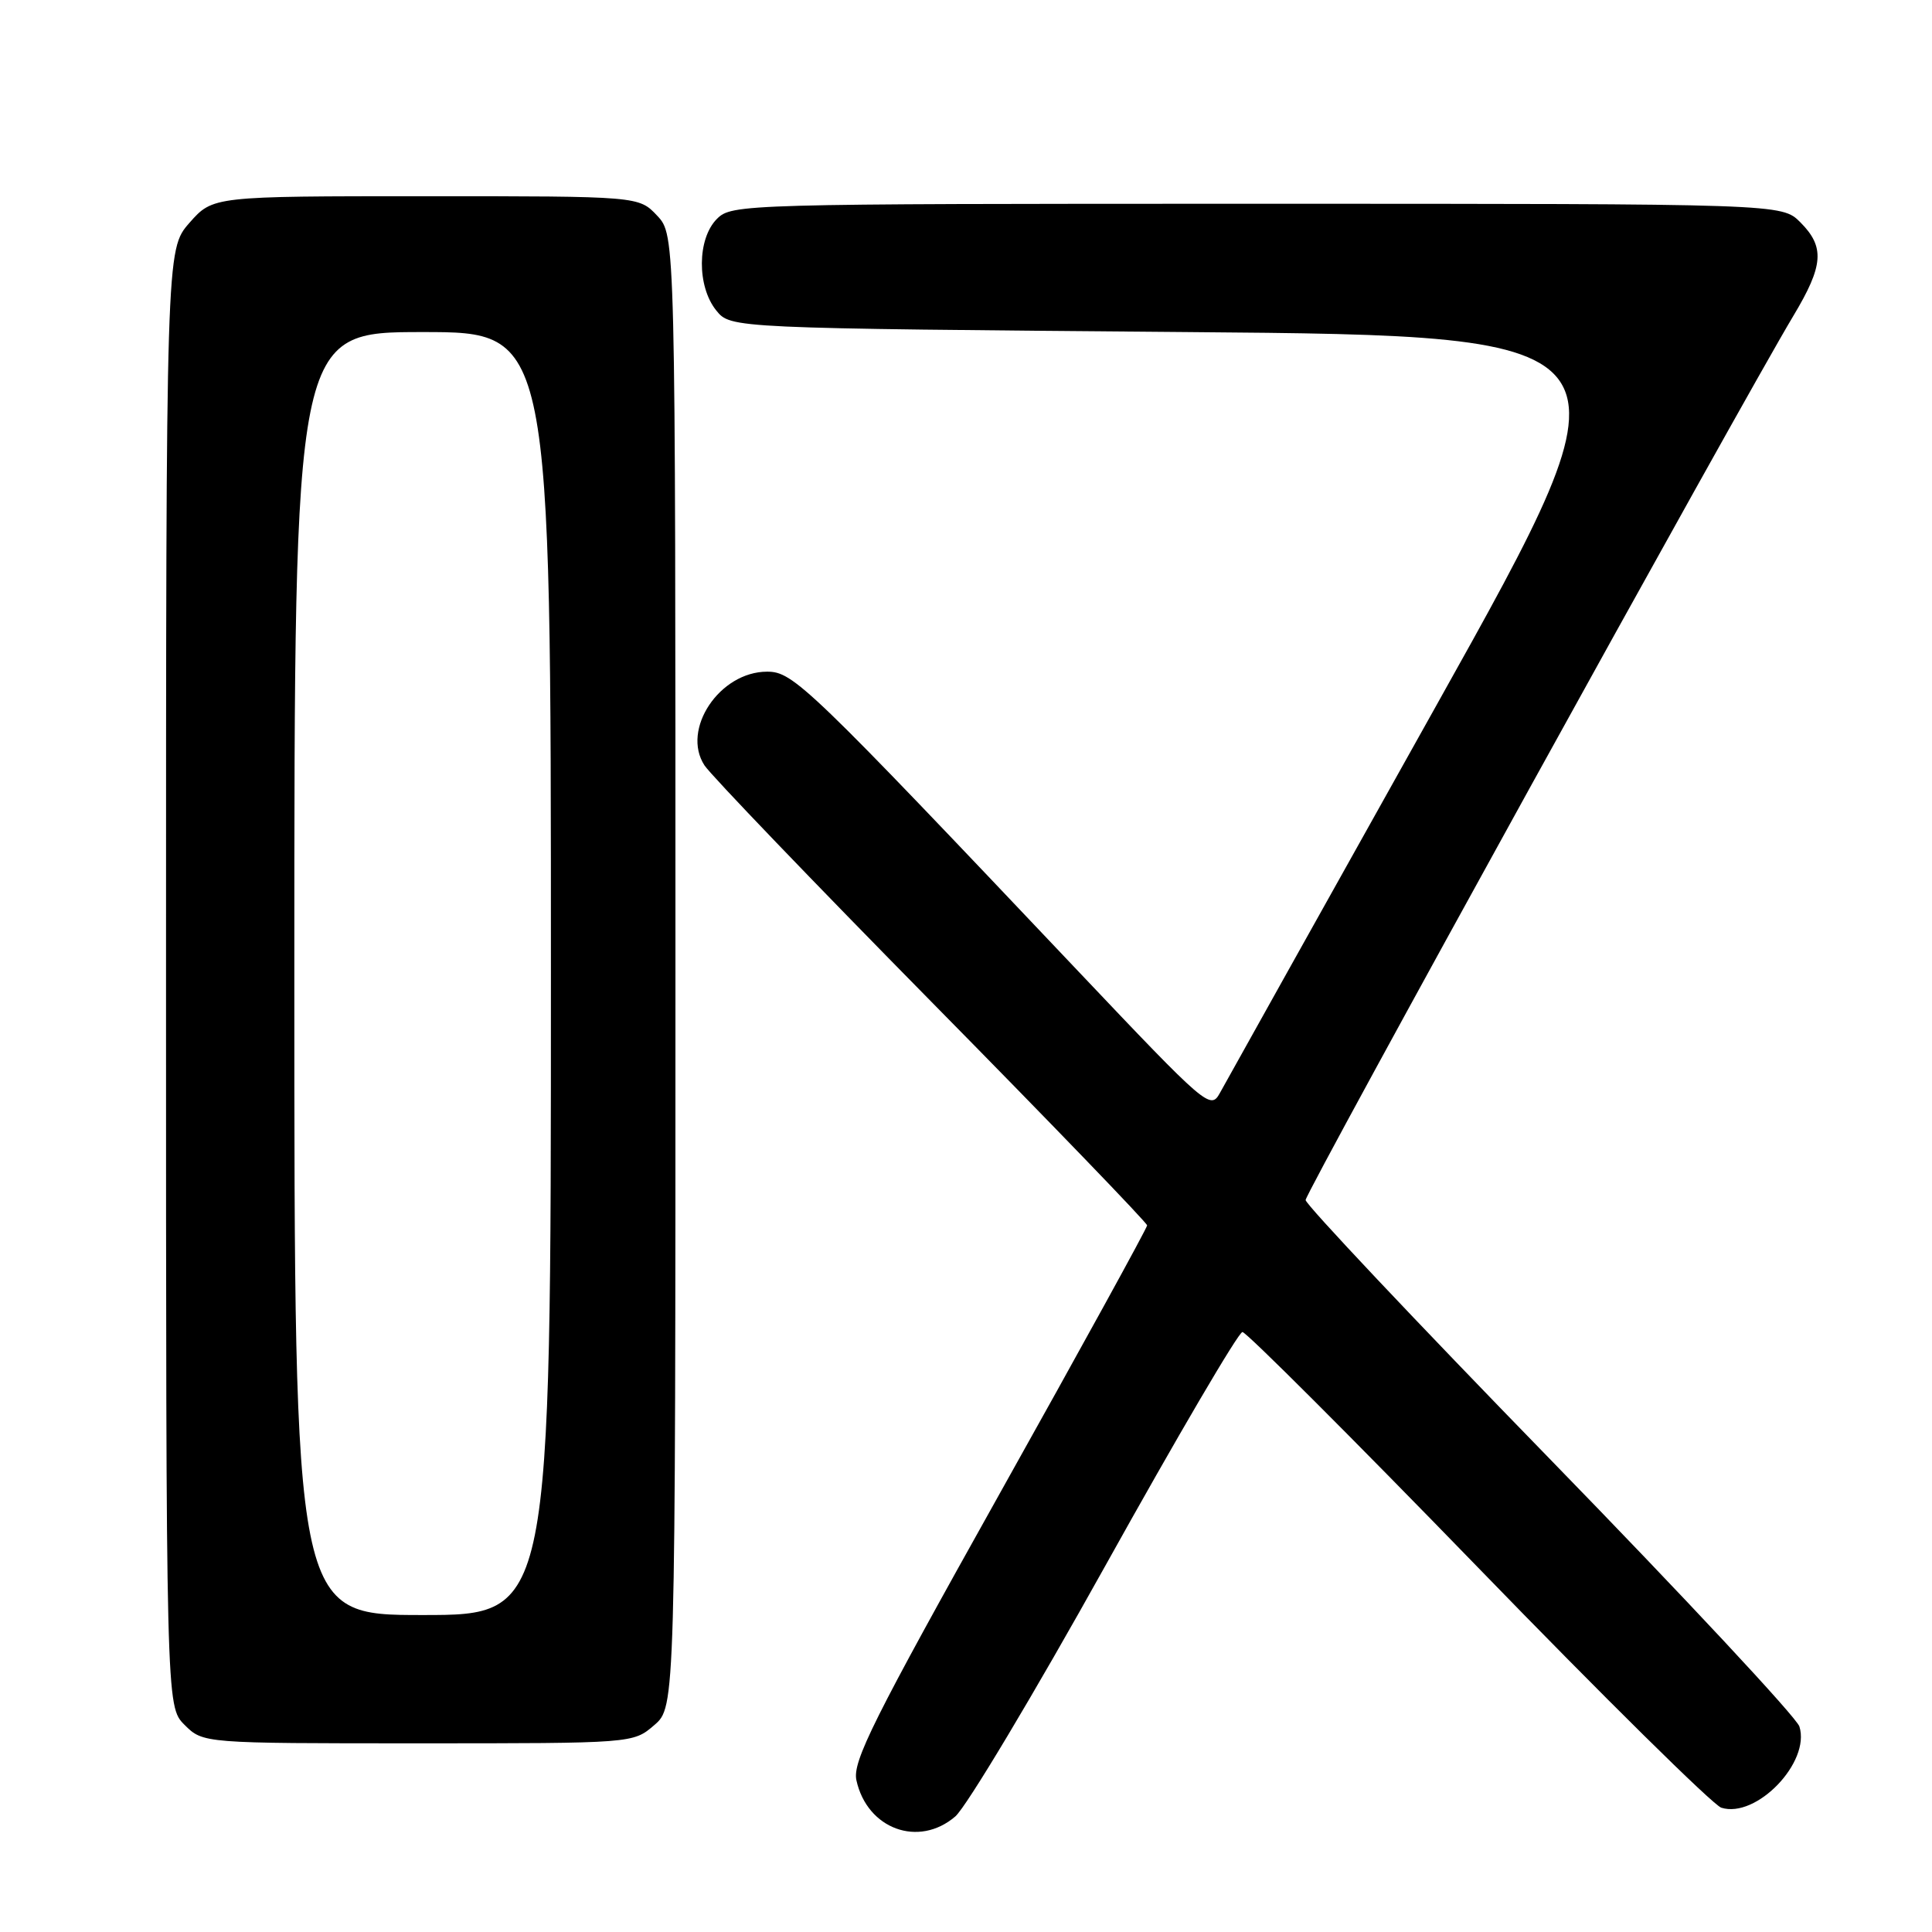 <?xml version="1.0" encoding="UTF-8" standalone="no"?>
<!DOCTYPE svg PUBLIC "-//W3C//DTD SVG 1.1//EN" "http://www.w3.org/Graphics/SVG/1.1/DTD/svg11.dtd" >
<svg xmlns="http://www.w3.org/2000/svg" xmlns:xlink="http://www.w3.org/1999/xlink" version="1.1" viewBox="0 0 256 256">
 <g >
 <path fill="currentColor"
d=" M 126.58 240.69 C 128.06 239.41 137.01 224.45 146.48 207.44 C 155.95 190.42 164.11 176.50 164.63 176.50 C 165.14 176.50 179.19 190.54 195.84 207.70 C 212.48 224.86 226.99 239.18 228.08 239.53 C 232.72 241.00 239.93 233.50 238.43 228.77 C 238.04 227.55 223.16 211.60 205.36 193.32 C 187.56 175.04 173.00 159.60 173.00 159.01 C 173.00 157.99 230.59 53.60 237.62 41.87 C 241.64 35.17 241.82 32.73 238.55 29.45 C 236.09 27.00 236.09 27.00 166.55 27.00 C 98.33 27.00 96.96 27.04 95.00 29.00 C 92.37 31.63 92.33 37.95 94.91 41.14 C 96.82 43.50 96.82 43.50 157.26 44.00 C 217.70 44.50 217.70 44.50 190.31 93.50 C 175.24 120.45 162.34 143.55 161.64 144.83 C 160.40 147.09 159.87 146.63 143.00 128.83 C 106.97 90.79 105.12 89.00 101.65 89.00 C 95.35 89.00 90.24 96.66 93.35 101.42 C 94.22 102.74 107.77 116.86 123.46 132.79 C 139.16 148.72 152.00 162.03 152.00 162.37 C 152.00 162.71 143.19 178.74 132.42 197.99 C 115.71 227.87 112.93 233.42 113.48 235.90 C 114.90 242.36 121.73 244.86 126.58 240.69 Z  M 86.69 228.59 C 89.50 226.17 89.50 226.17 89.50 128.67 C 89.50 31.16 89.50 31.16 87.08 28.58 C 84.65 26.00 84.65 26.00 56.43 26.00 C 28.21 26.00 28.21 26.00 25.10 29.53 C 22.00 33.07 22.00 33.07 22.00 129.58 C 22.00 226.09 22.00 226.09 24.45 228.55 C 26.91 231.00 26.91 231.00 55.40 231.00 C 83.89 231.00 83.89 231.00 86.69 228.59 Z  M 39.00 129.00 C 39.00 44.00 39.00 44.00 56.00 44.00 C 73.00 44.00 73.00 44.00 73.00 129.00 C 73.00 214.00 73.00 214.00 56.00 214.00 C 39.00 214.00 39.00 214.00 39.00 129.00 Z "/>
</g>
</svg>
